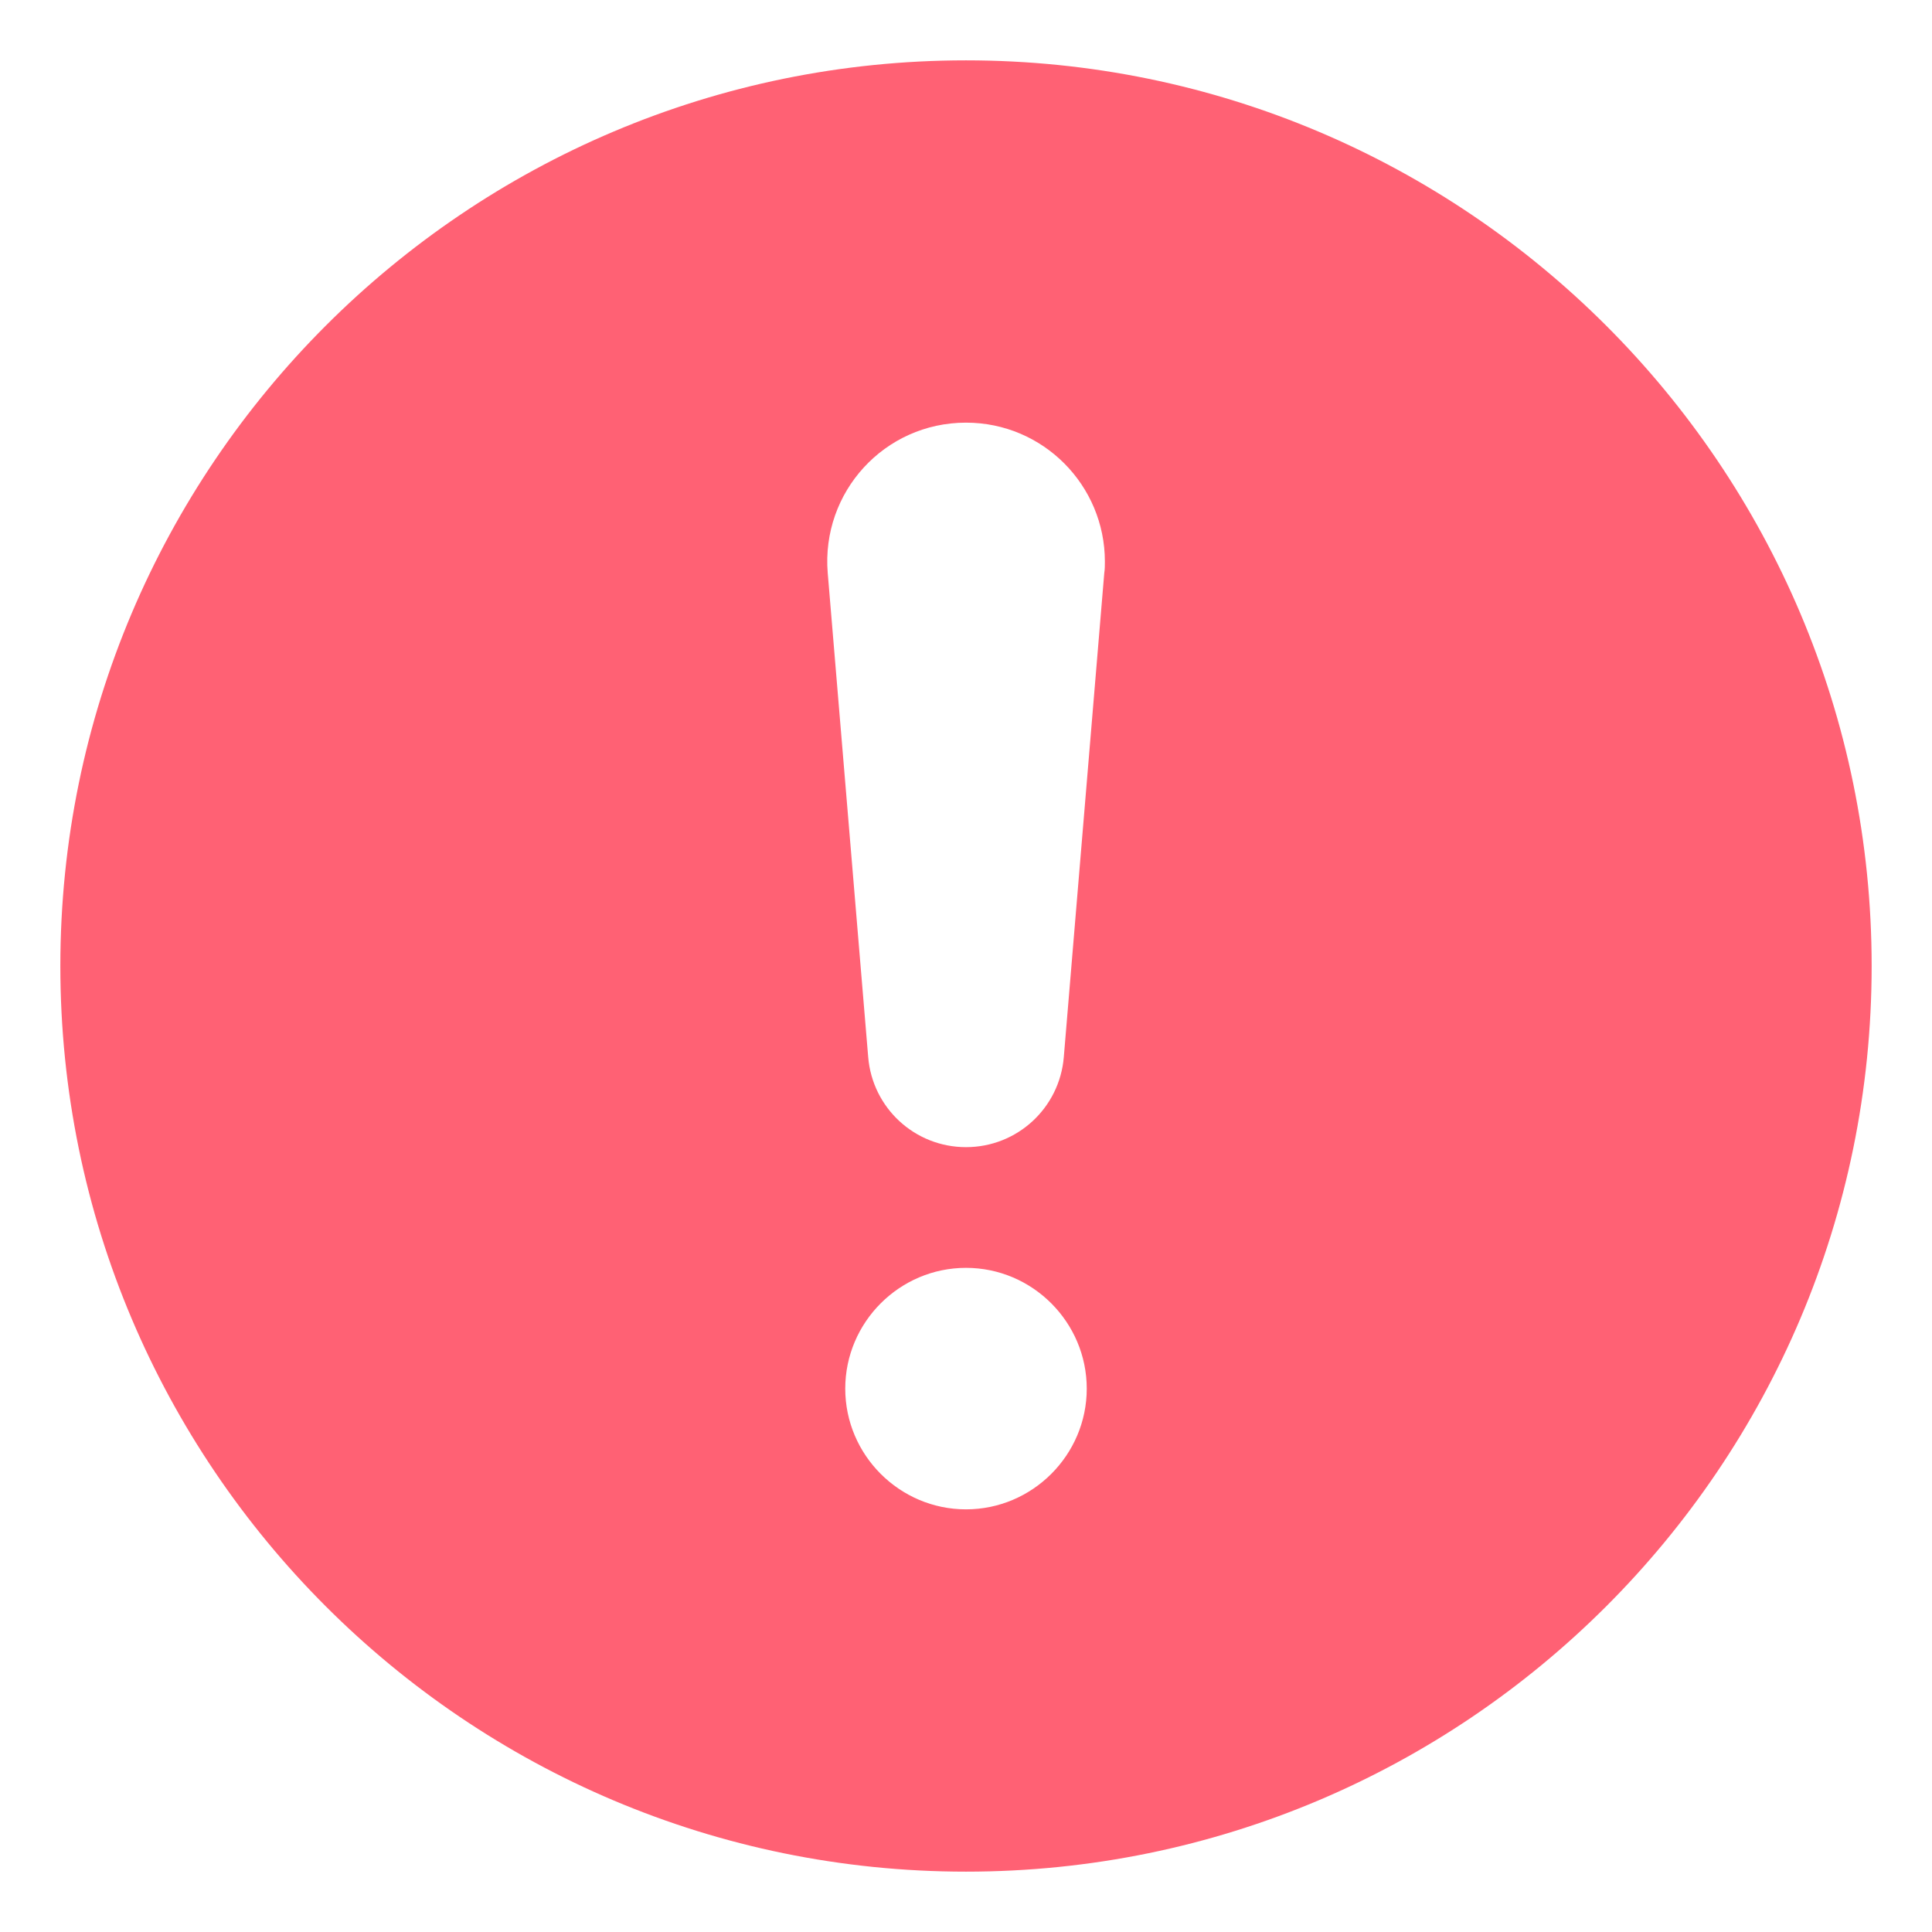 <svg width="42" height="42" viewBox="0 0 42 42" fill="none" xmlns="http://www.w3.org/2000/svg">
<path d="M21 1.312C10.133 1.312 1.312 10.133 1.312 21C1.312 31.867 10.133 40.688 21 40.688C31.867 40.688 40.688 31.867 40.688 21C40.688 10.133 31.867 1.312 21 1.312ZM21 32.812C19.556 32.812 18.375 31.631 18.375 30.188C18.375 28.744 19.556 27.562 21 27.562C22.444 27.562 23.625 28.744 23.625 30.188C23.625 31.631 22.444 32.812 21 32.812ZM24.006 12.456L23.126 22.982C23.034 24.084 22.116 24.938 21 24.938C19.884 24.938 18.966 24.084 18.874 22.982L17.994 12.456C17.85 10.697 19.228 9.188 21 9.188C22.68 9.188 24.019 10.553 24.019 12.206C24.019 12.285 24.019 12.377 24.006 12.456Z" fill="#FF6174"/>
</svg>
